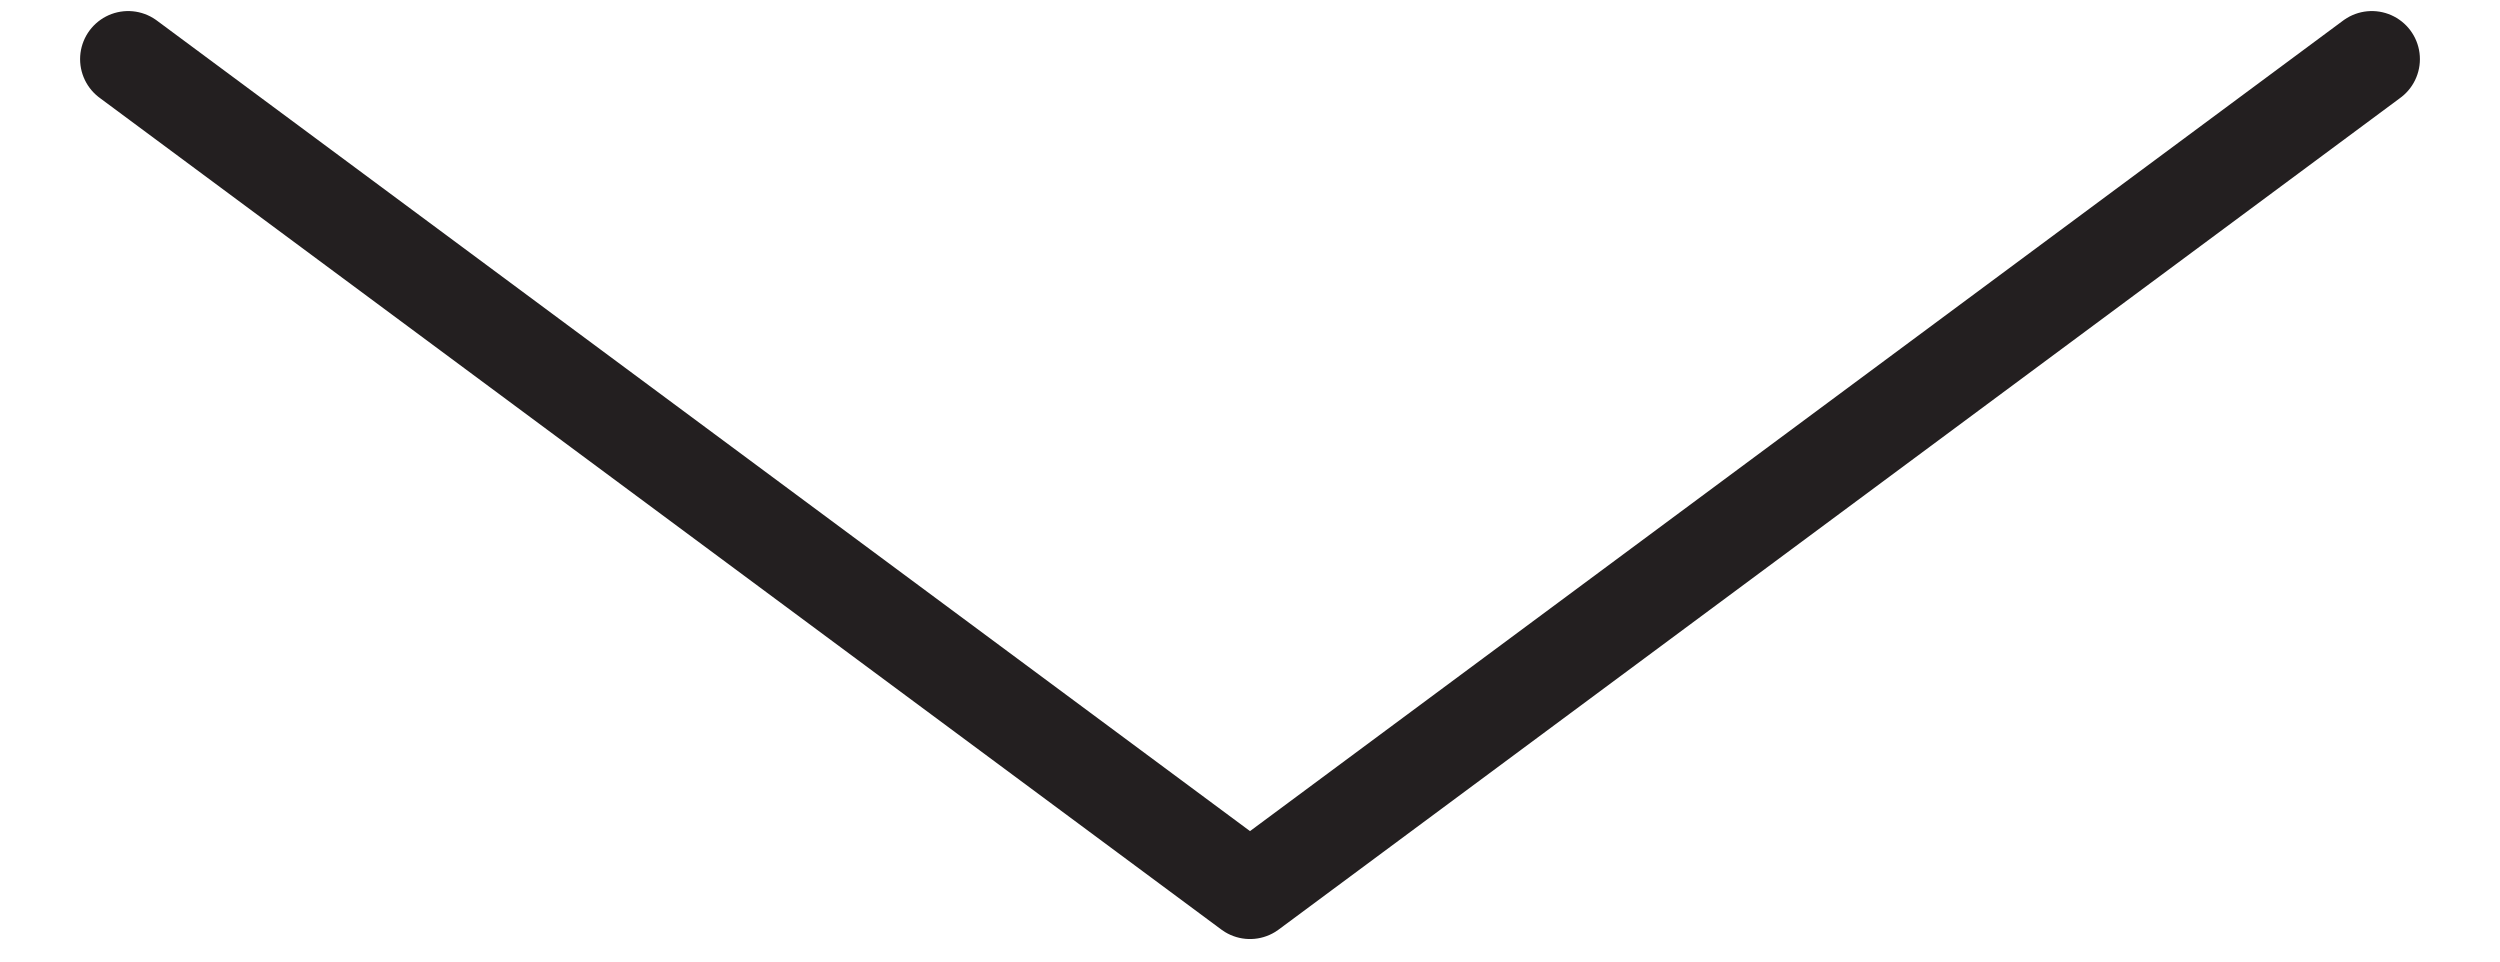 <svg width="26" height="10" viewBox="0 0 26 10" fill="none" xmlns="http://www.w3.org/2000/svg">
<path d="M24.667 0.615L13 9.266L1.333 0.615" stroke="#231F20" stroke-linecap="round" stroke-linejoin="round"/>
</svg>
